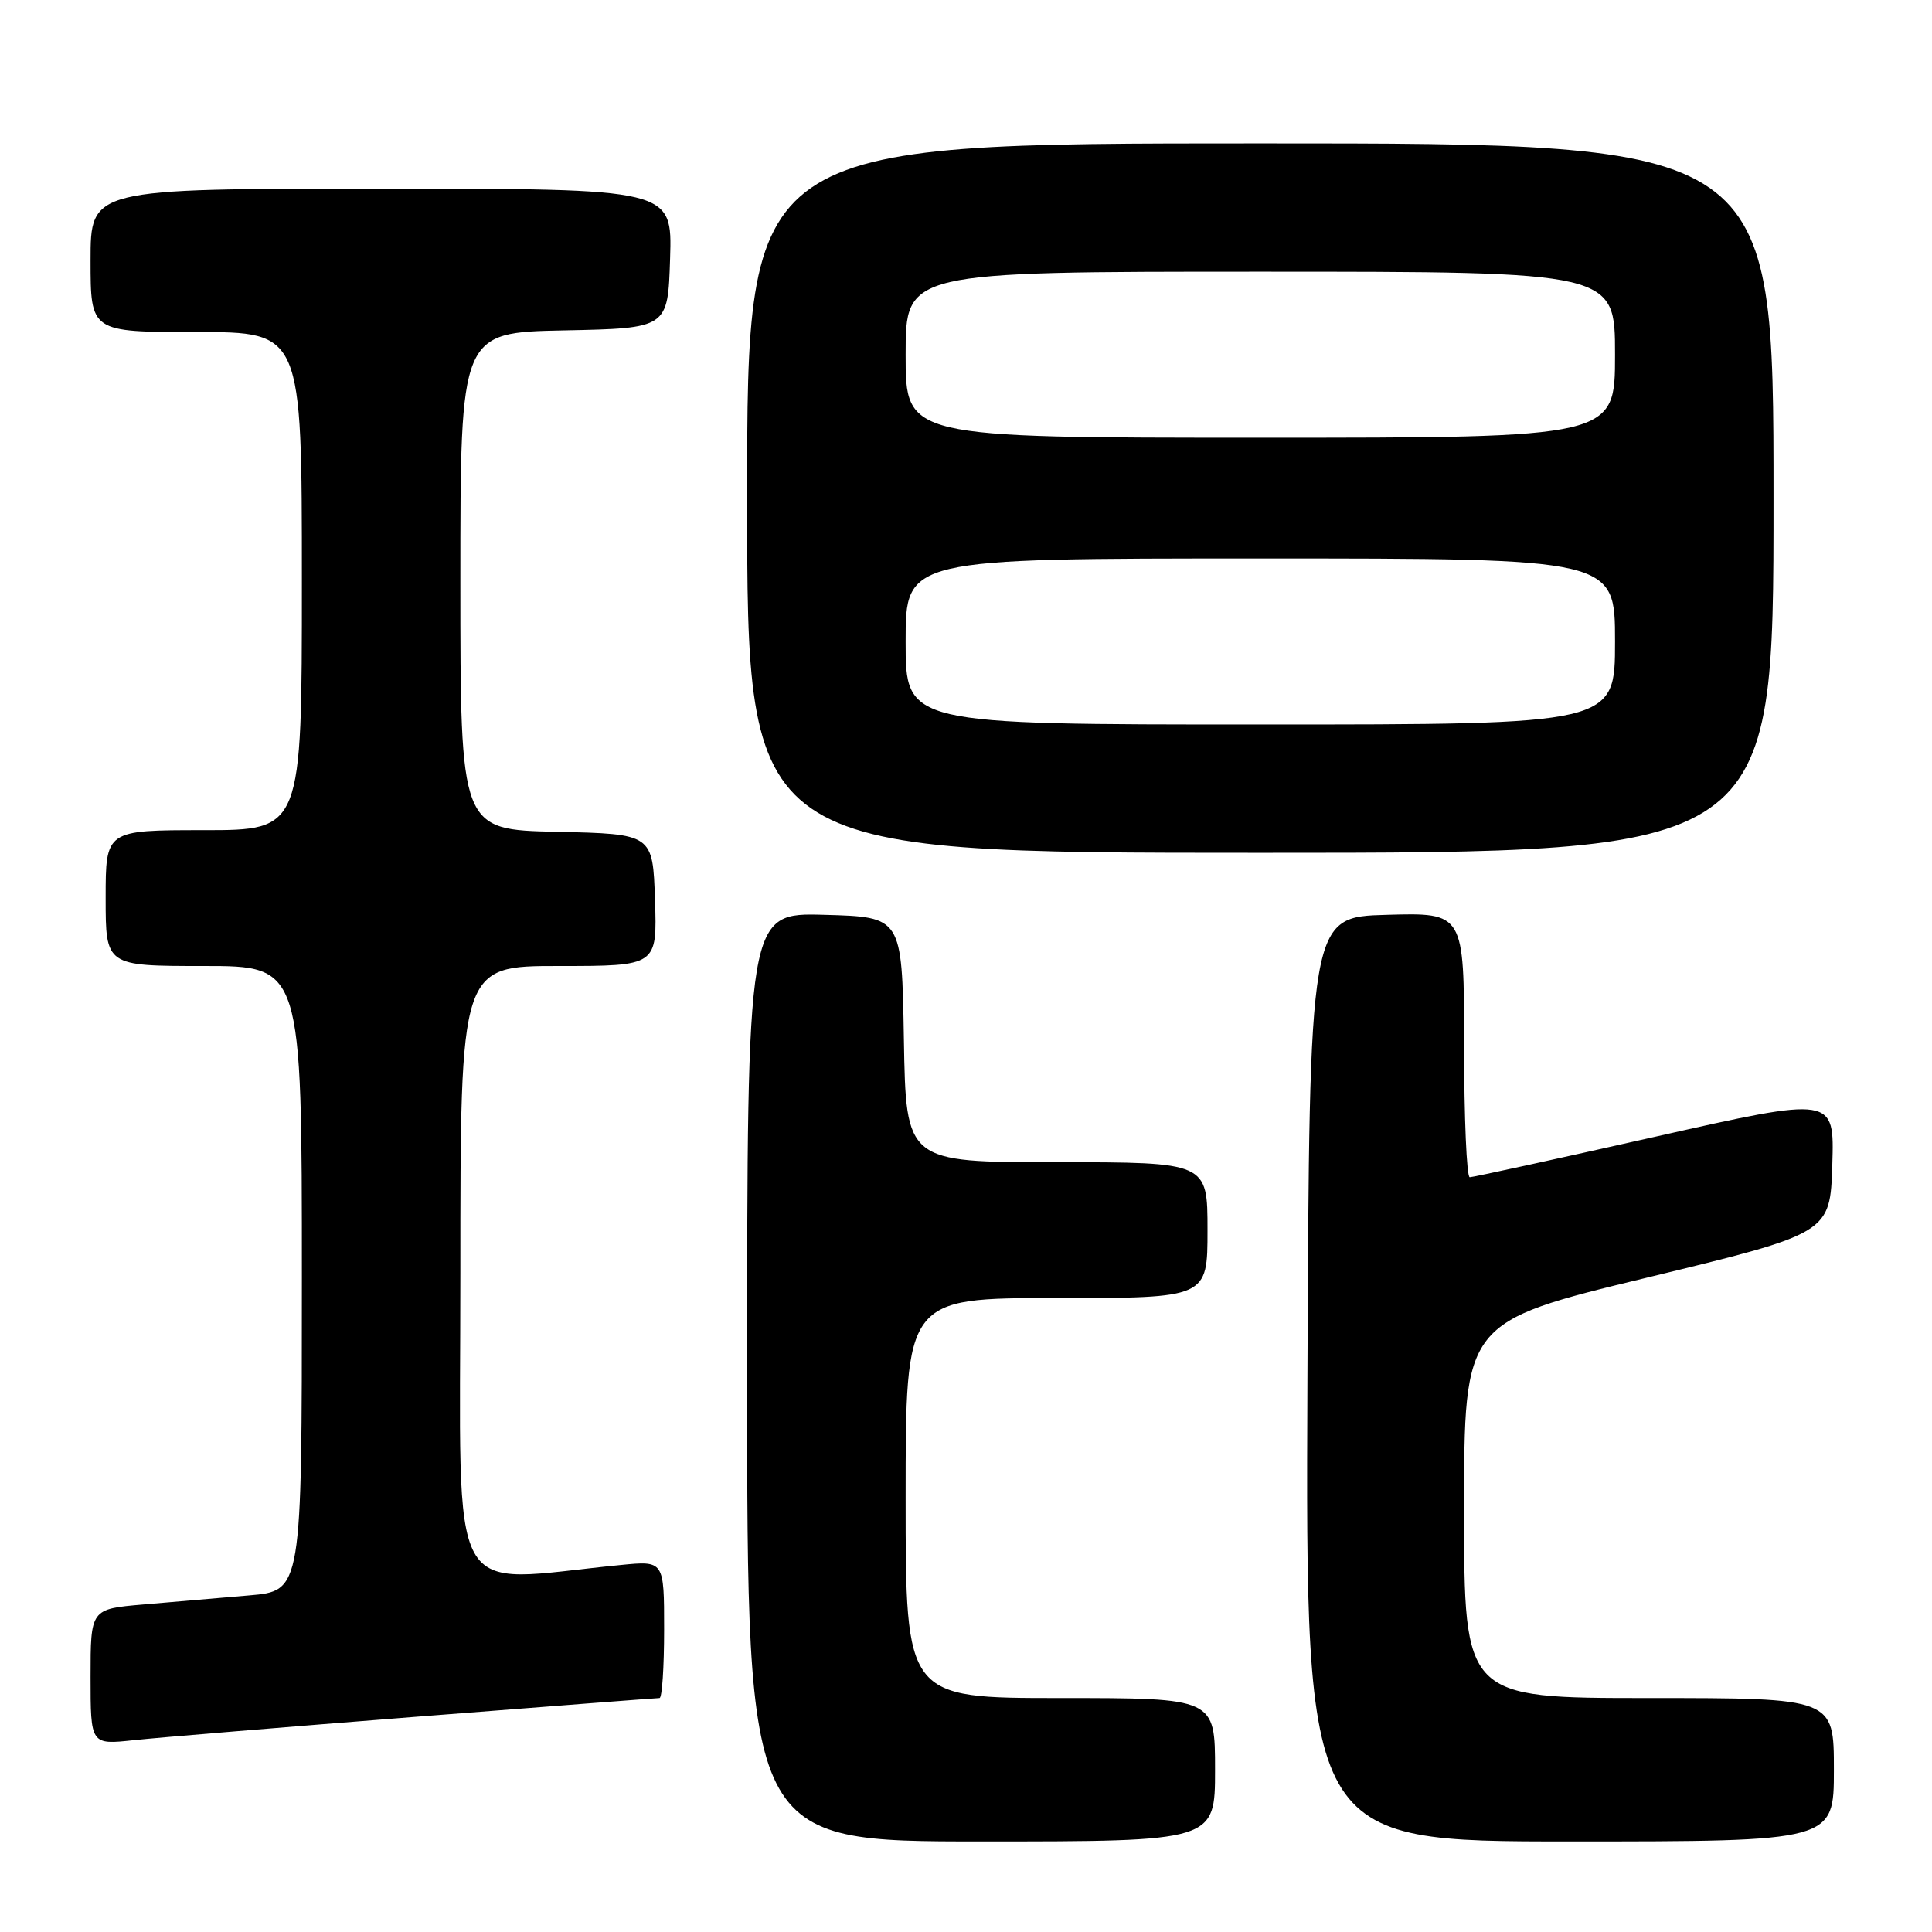 <?xml version="1.0" encoding="UTF-8" standalone="no"?>
<!DOCTYPE svg PUBLIC "-//W3C//DTD SVG 1.1//EN" "http://www.w3.org/Graphics/SVG/1.1/DTD/svg11.dtd" >
<svg xmlns="http://www.w3.org/2000/svg" xmlns:xlink="http://www.w3.org/1999/xlink" version="1.1" viewBox="0 0 256 256">
 <g >
 <path fill="currentColor"
d=" M 161.00 234.50 C 161.00 225.00 161.00 225.00 140.50 225.00 C 120.00 225.00 120.00 225.00 120.00 198.50 C 120.00 172.00 120.00 172.00 140.00 172.00 C 160.00 172.00 160.00 172.00 160.00 163.00 C 160.00 154.00 160.00 154.00 140.02 154.00 C 120.05 154.00 120.05 154.00 119.77 137.75 C 119.50 121.50 119.50 121.50 109.25 121.22 C 99.00 120.93 99.00 120.93 99.00 182.47 C 99.00 244.00 99.00 244.00 130.00 244.00 C 161.00 244.00 161.00 244.00 161.00 234.50 Z  M 243.00 234.50 C 243.00 225.00 243.00 225.00 218.50 225.00 C 194.00 225.00 194.00 225.00 194.00 200.08 C 194.00 175.16 194.00 175.16 218.25 169.29 C 242.50 163.41 242.50 163.41 242.79 154.34 C 243.07 145.27 243.07 145.27 219.29 150.63 C 206.20 153.58 195.16 155.99 194.75 155.99 C 194.34 156.00 194.00 148.11 194.00 138.47 C 194.00 120.93 194.00 120.93 183.75 121.22 C 173.50 121.50 173.50 121.50 173.24 182.75 C 172.98 244.00 172.98 244.00 207.99 244.00 C 243.00 244.00 243.00 244.00 243.00 234.50 Z  M 55.14 227.48 C 72.54 226.12 87.06 225.00 87.39 225.00 C 87.73 225.00 88.00 220.91 88.00 215.90 C 88.00 206.80 88.00 206.80 82.25 207.37 C 58.81 209.66 61.00 213.64 61.00 168.59 C 61.00 128.00 61.00 128.00 74.04 128.00 C 87.08 128.00 87.08 128.00 86.79 119.25 C 86.50 110.50 86.50 110.50 73.75 110.22 C 61.00 109.94 61.00 109.94 61.00 77.00 C 61.00 44.06 61.00 44.06 74.75 43.78 C 88.50 43.50 88.50 43.50 88.79 34.25 C 89.08 25.00 89.08 25.00 50.54 25.00 C 12.00 25.00 12.00 25.00 12.00 34.50 C 12.00 44.00 12.00 44.00 26.00 44.00 C 40.00 44.00 40.00 44.00 40.00 77.00 C 40.00 110.00 40.00 110.00 27.00 110.00 C 14.00 110.00 14.00 110.00 14.00 119.00 C 14.00 128.00 14.00 128.00 27.00 128.00 C 40.00 128.00 40.00 128.00 40.00 169.40 C 40.00 210.80 40.00 210.80 33.00 211.40 C 29.15 211.73 22.85 212.27 19.00 212.60 C 12.00 213.20 12.00 213.20 12.00 222.20 C 12.00 231.20 12.00 231.20 17.75 230.58 C 20.91 230.24 37.74 228.85 55.14 227.48 Z  M 235.00 66.00 C 235.00 19.00 235.00 19.00 167.00 19.00 C 99.00 19.00 99.00 19.00 99.00 66.00 C 99.00 113.00 99.00 113.00 167.00 113.00 C 235.00 113.00 235.00 113.00 235.00 66.00 Z  M 120.00 85.00 C 120.00 74.00 120.00 74.00 167.00 74.00 C 214.00 74.00 214.00 74.00 214.00 85.00 C 214.00 96.00 214.00 96.00 167.00 96.00 C 120.00 96.00 120.00 96.00 120.00 85.00 Z  M 120.00 47.00 C 120.00 36.00 120.00 36.00 167.00 36.00 C 214.00 36.00 214.00 36.00 214.00 47.00 C 214.00 58.00 214.00 58.00 167.00 58.00 C 120.00 58.00 120.00 58.00 120.00 47.00 Z "/>
</g>
</svg>